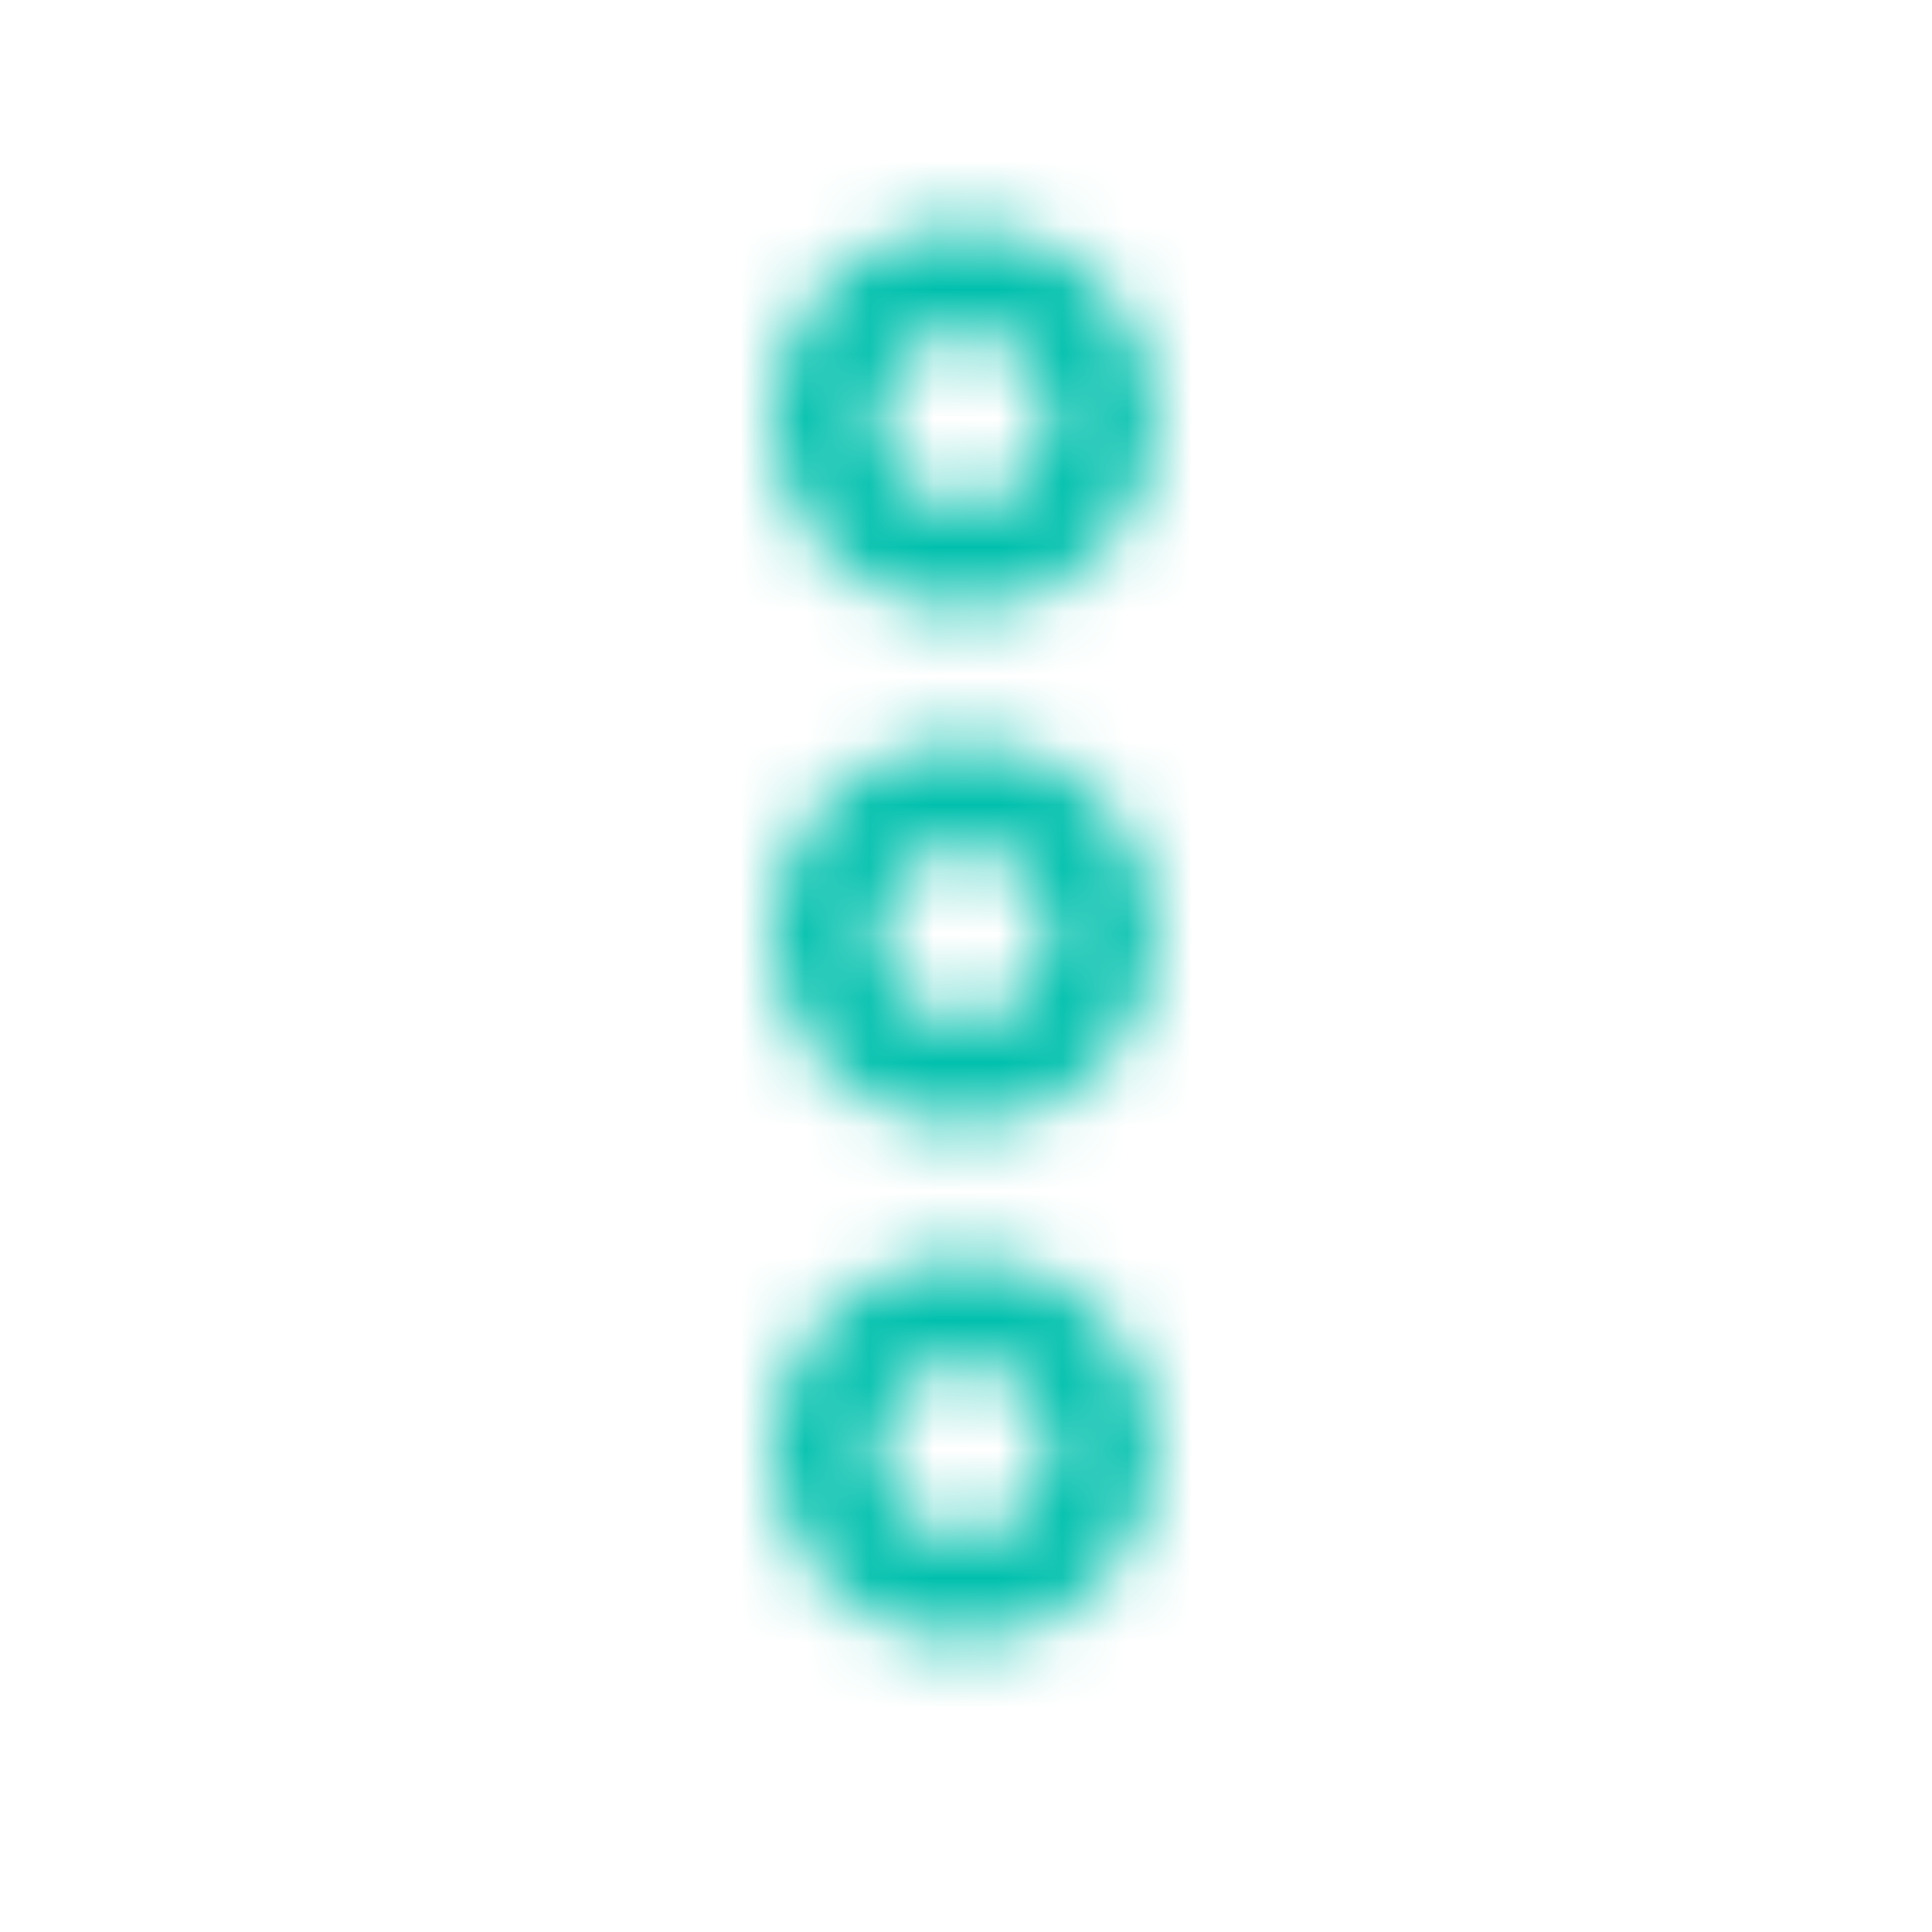 <svg xmlns="http://www.w3.org/2000/svg" xmlns:xlink="http://www.w3.org/1999/xlink" width="30" height="30" viewBox="0 0 30 30">
    <defs>
        <path id="prefix__a" d="M2.968 22.488C1.328 22.488 0 21.15 0 19.5s1.329-2.988 2.968-2.988c1.64 0 2.968 1.338 2.968 2.988s-1.329 2.988-2.968 2.988zm0-1.635c.743 0 1.345-.605 1.345-1.353s-.602-1.353-1.345-1.353-1.344.605-1.344 1.353.601 1.353 1.344 1.353zm0-6.365C1.328 14.488 0 13.15 0 11.5s1.329-2.988 2.968-2.988c1.64 0 2.968 1.338 2.968 2.988s-1.329 2.988-2.968 2.988zm0-1.635c.743 0 1.345-.605 1.345-1.353s-.602-1.353-1.345-1.353-1.344.605-1.344 1.353.601 1.353 1.344 1.353zm0-6.365C1.328 6.488 0 5.15 0 3.5S1.329.512 2.968.512c1.64 0 2.968 1.338 2.968 2.988S4.607 6.488 2.968 6.488zm0-1.635c.743 0 1.345-.605 1.345-1.353S3.71 2.147 2.968 2.147 1.624 2.752 1.624 3.5s.601 1.353 1.344 1.353z"/>
    </defs>
    <g fill="none" fill-rule="evenodd" transform="translate(12 3)">
        <mask id="prefix__b" fill="#fff">
            <use xlink:href="#prefix__a"/>
        </mask>
        <g fill="#00C0AD" mask="url(#prefix__b)">
            <path d="M0 0L30 0 30 30 0 30z" transform="translate(-12 -3)"/>
        </g>
    </g>
</svg>

